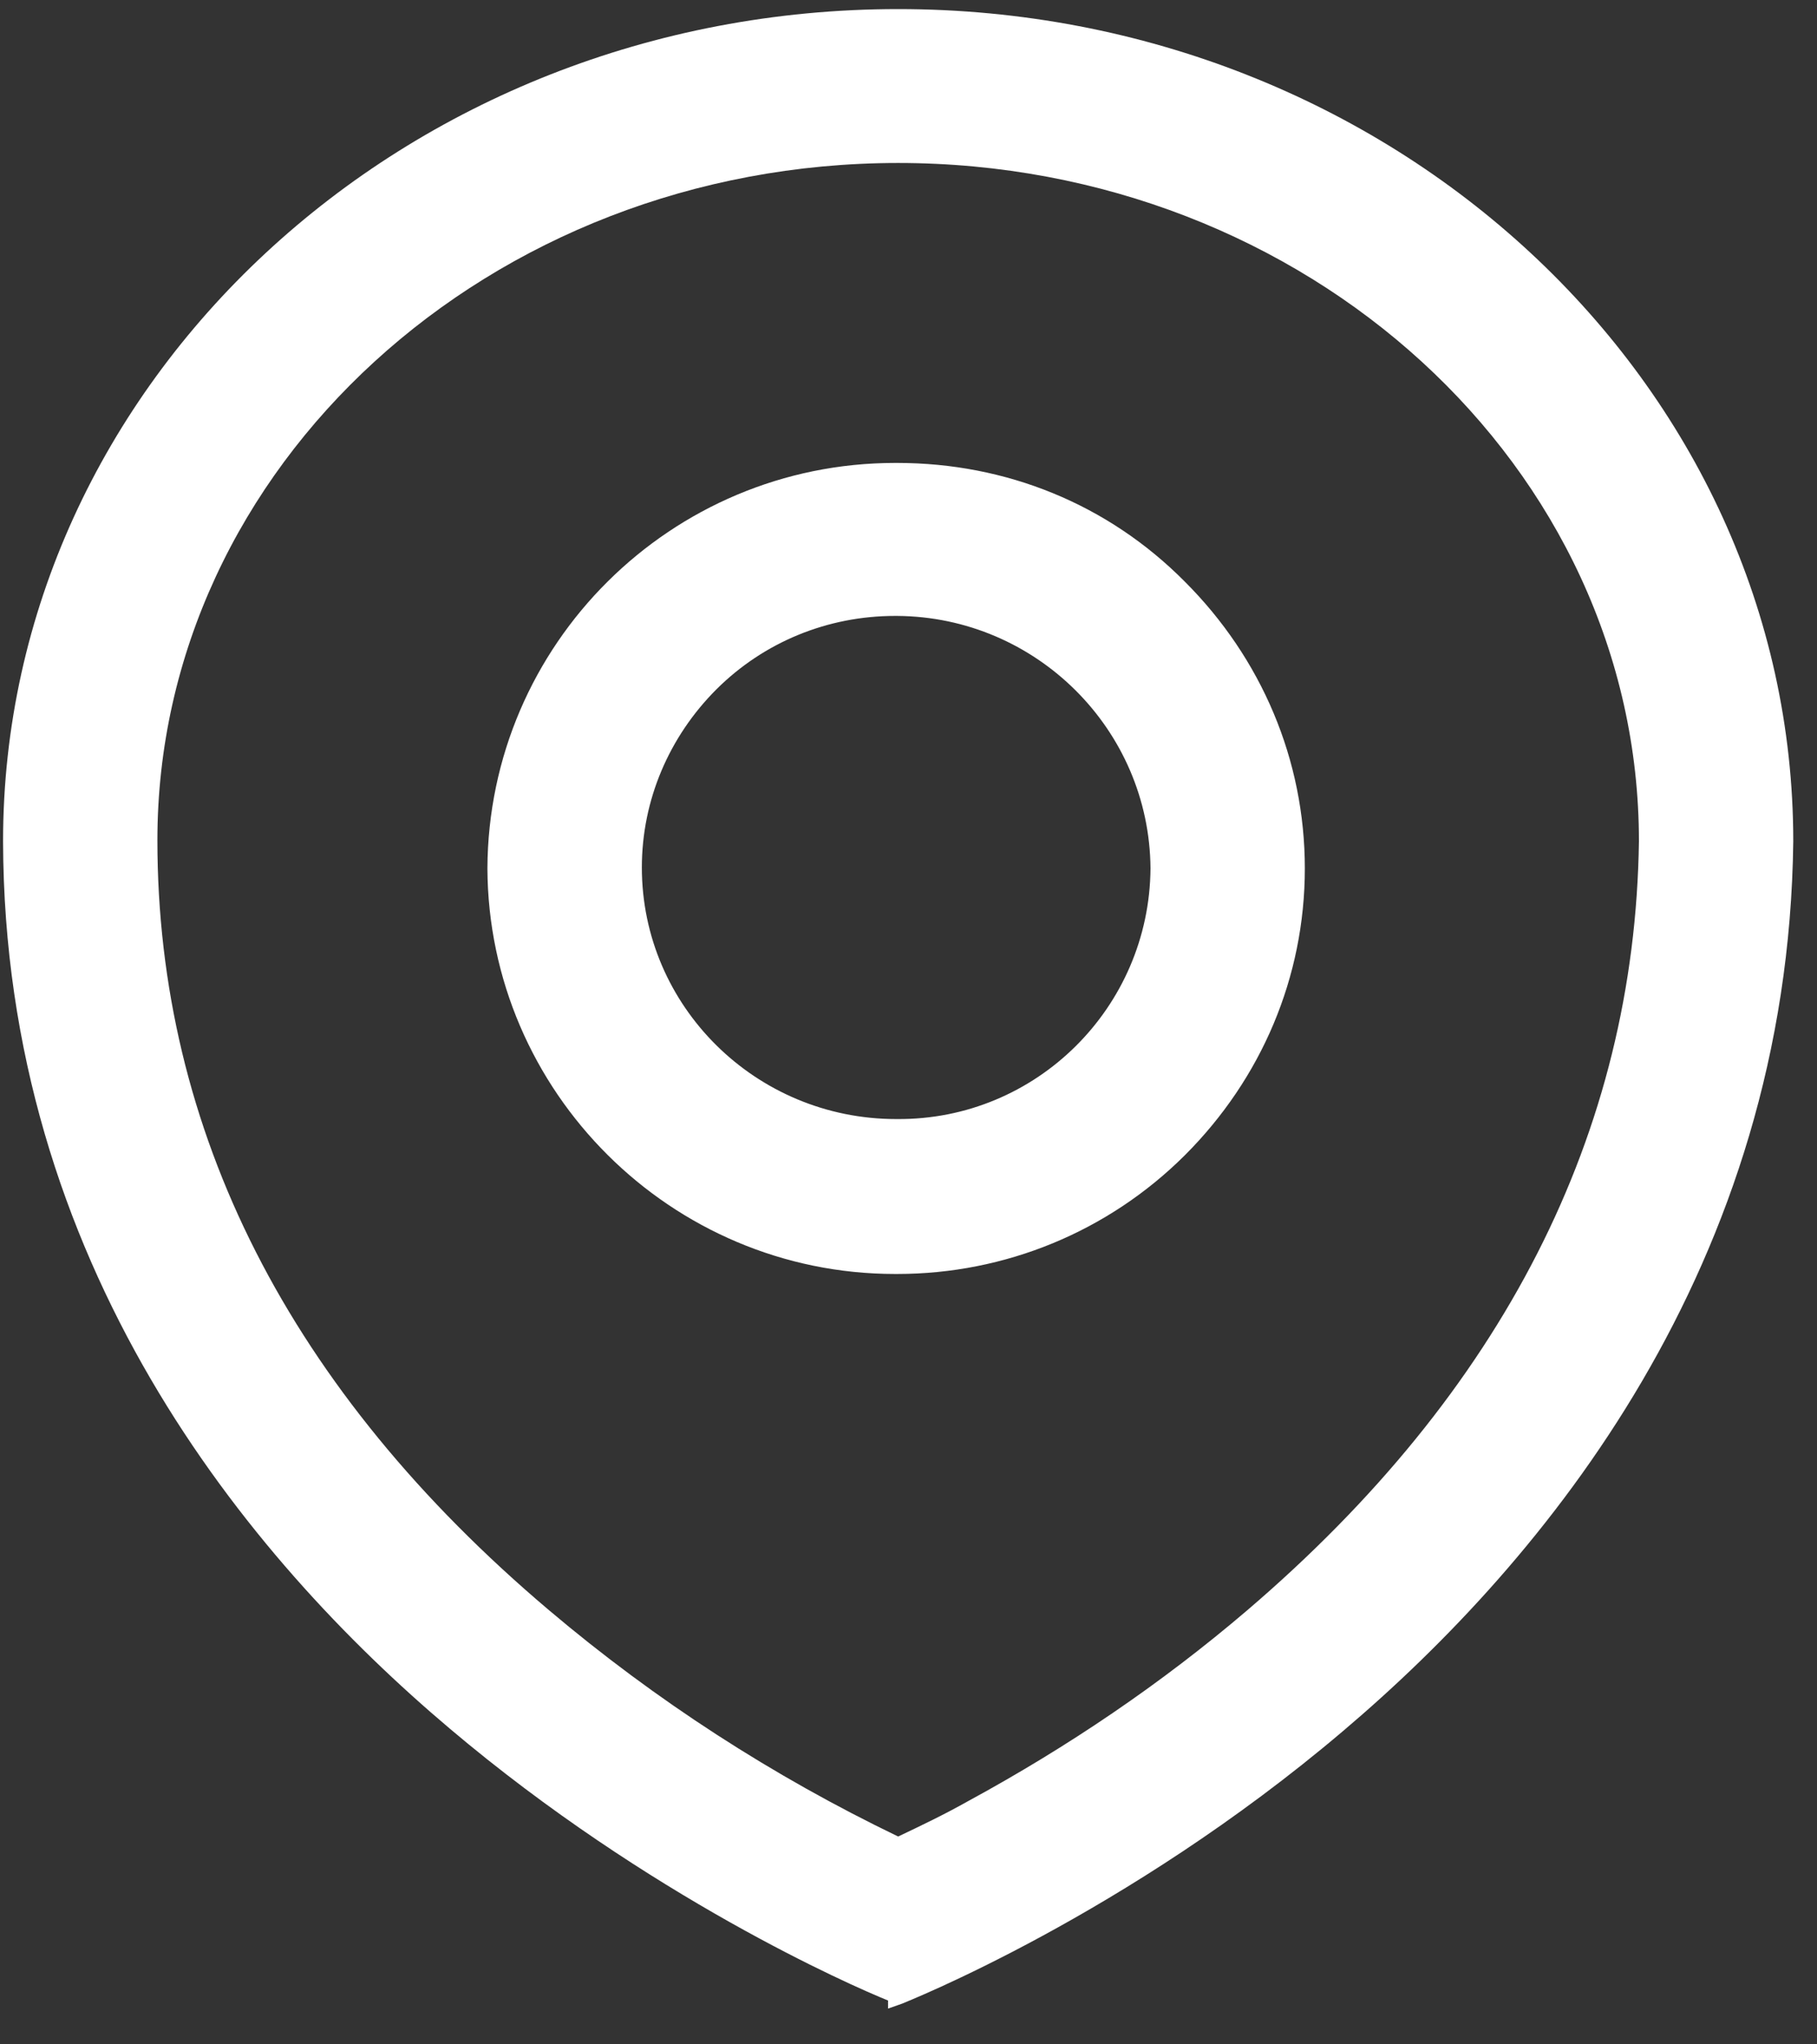 <?xml version="1.0" encoding="UTF-8"?>
<svg width="16px" height="18px" viewBox="0 0 16 18" version="1.1" xmlns="http://www.w3.org/2000/svg" xmlns:xlink="http://www.w3.org/1999/xlink">
    <rect x="0" y="0" width="16" height="18" fill="#333333" stroke="none"/>
    <!-- Generator: Sketch 49.1 (51147) - http://www.bohemiancoding.com/sketch -->
    <title>地址 反白</title>
    <desc>Created with Sketch.</desc>
    <defs></defs>
    <g id="Page-1" stroke="none" stroke-width="1" fill="none" fill-rule="evenodd">
        <g id="4.人脸对比" transform="translate(-150, -205)" fill="#FFFFFF" fill-rule="nonzero">
            <g id="地址-反白" transform="translate(150, 205)">
                <path d="M7.909,0.08 C3.564,0.08 0.027,3.367 0.027,7.407 C0.036,11.12 2.168,13.707 3.963,15.222 C5.714,16.702 7.491,17.481 7.82,17.614 L7.82,17.685 L7.945,17.641 C7.962,17.632 9.909,16.87 11.828,15.24 C13.605,13.734 15.747,11.146 15.791,7.407 C15.791,3.367 12.255,0.08 7.909,0.08 Z M10.984,14.177 C10.228,14.823 9.402,15.382 8.522,15.86 C8.318,15.975 8.113,16.073 7.909,16.17 C6.807,15.639 5.776,14.974 4.834,14.177 C2.55,12.245 1.386,9.959 1.386,7.398 C1.386,4.111 4.31,1.435 7.909,1.435 C11.508,1.435 14.432,4.111 14.432,7.407 C14.396,9.977 13.232,12.254 10.984,14.177 Z" id="Shape"></path>
                <path d="M7.9,4.076 C7.891,4.076 7.891,4.076 7.882,4.076 C5.91,4.076 4.301,5.671 4.292,7.646 C4.301,9.613 5.91,11.217 7.882,11.217 C7.891,11.217 7.891,11.217 7.9,11.217 C8.851,11.217 9.757,10.845 10.433,10.172 C11.108,9.498 11.49,8.603 11.49,7.646 C11.49,6.69 11.108,5.795 10.433,5.121 C9.757,4.439 8.86,4.076 7.9,4.076 Z M10.131,7.646 C10.122,8.869 9.126,9.862 7.9,9.853 C7.9,9.853 7.891,9.853 7.891,9.853 C6.656,9.853 5.652,8.86 5.652,7.638 C5.652,7.044 5.892,6.486 6.309,6.069 C6.727,5.653 7.287,5.423 7.882,5.423 C7.891,5.423 7.891,5.423 7.9,5.423 C9.126,5.431 10.122,6.424 10.131,7.646 Z" id="Shape"></path>
            </g>
        </g>
    </g>
</svg>